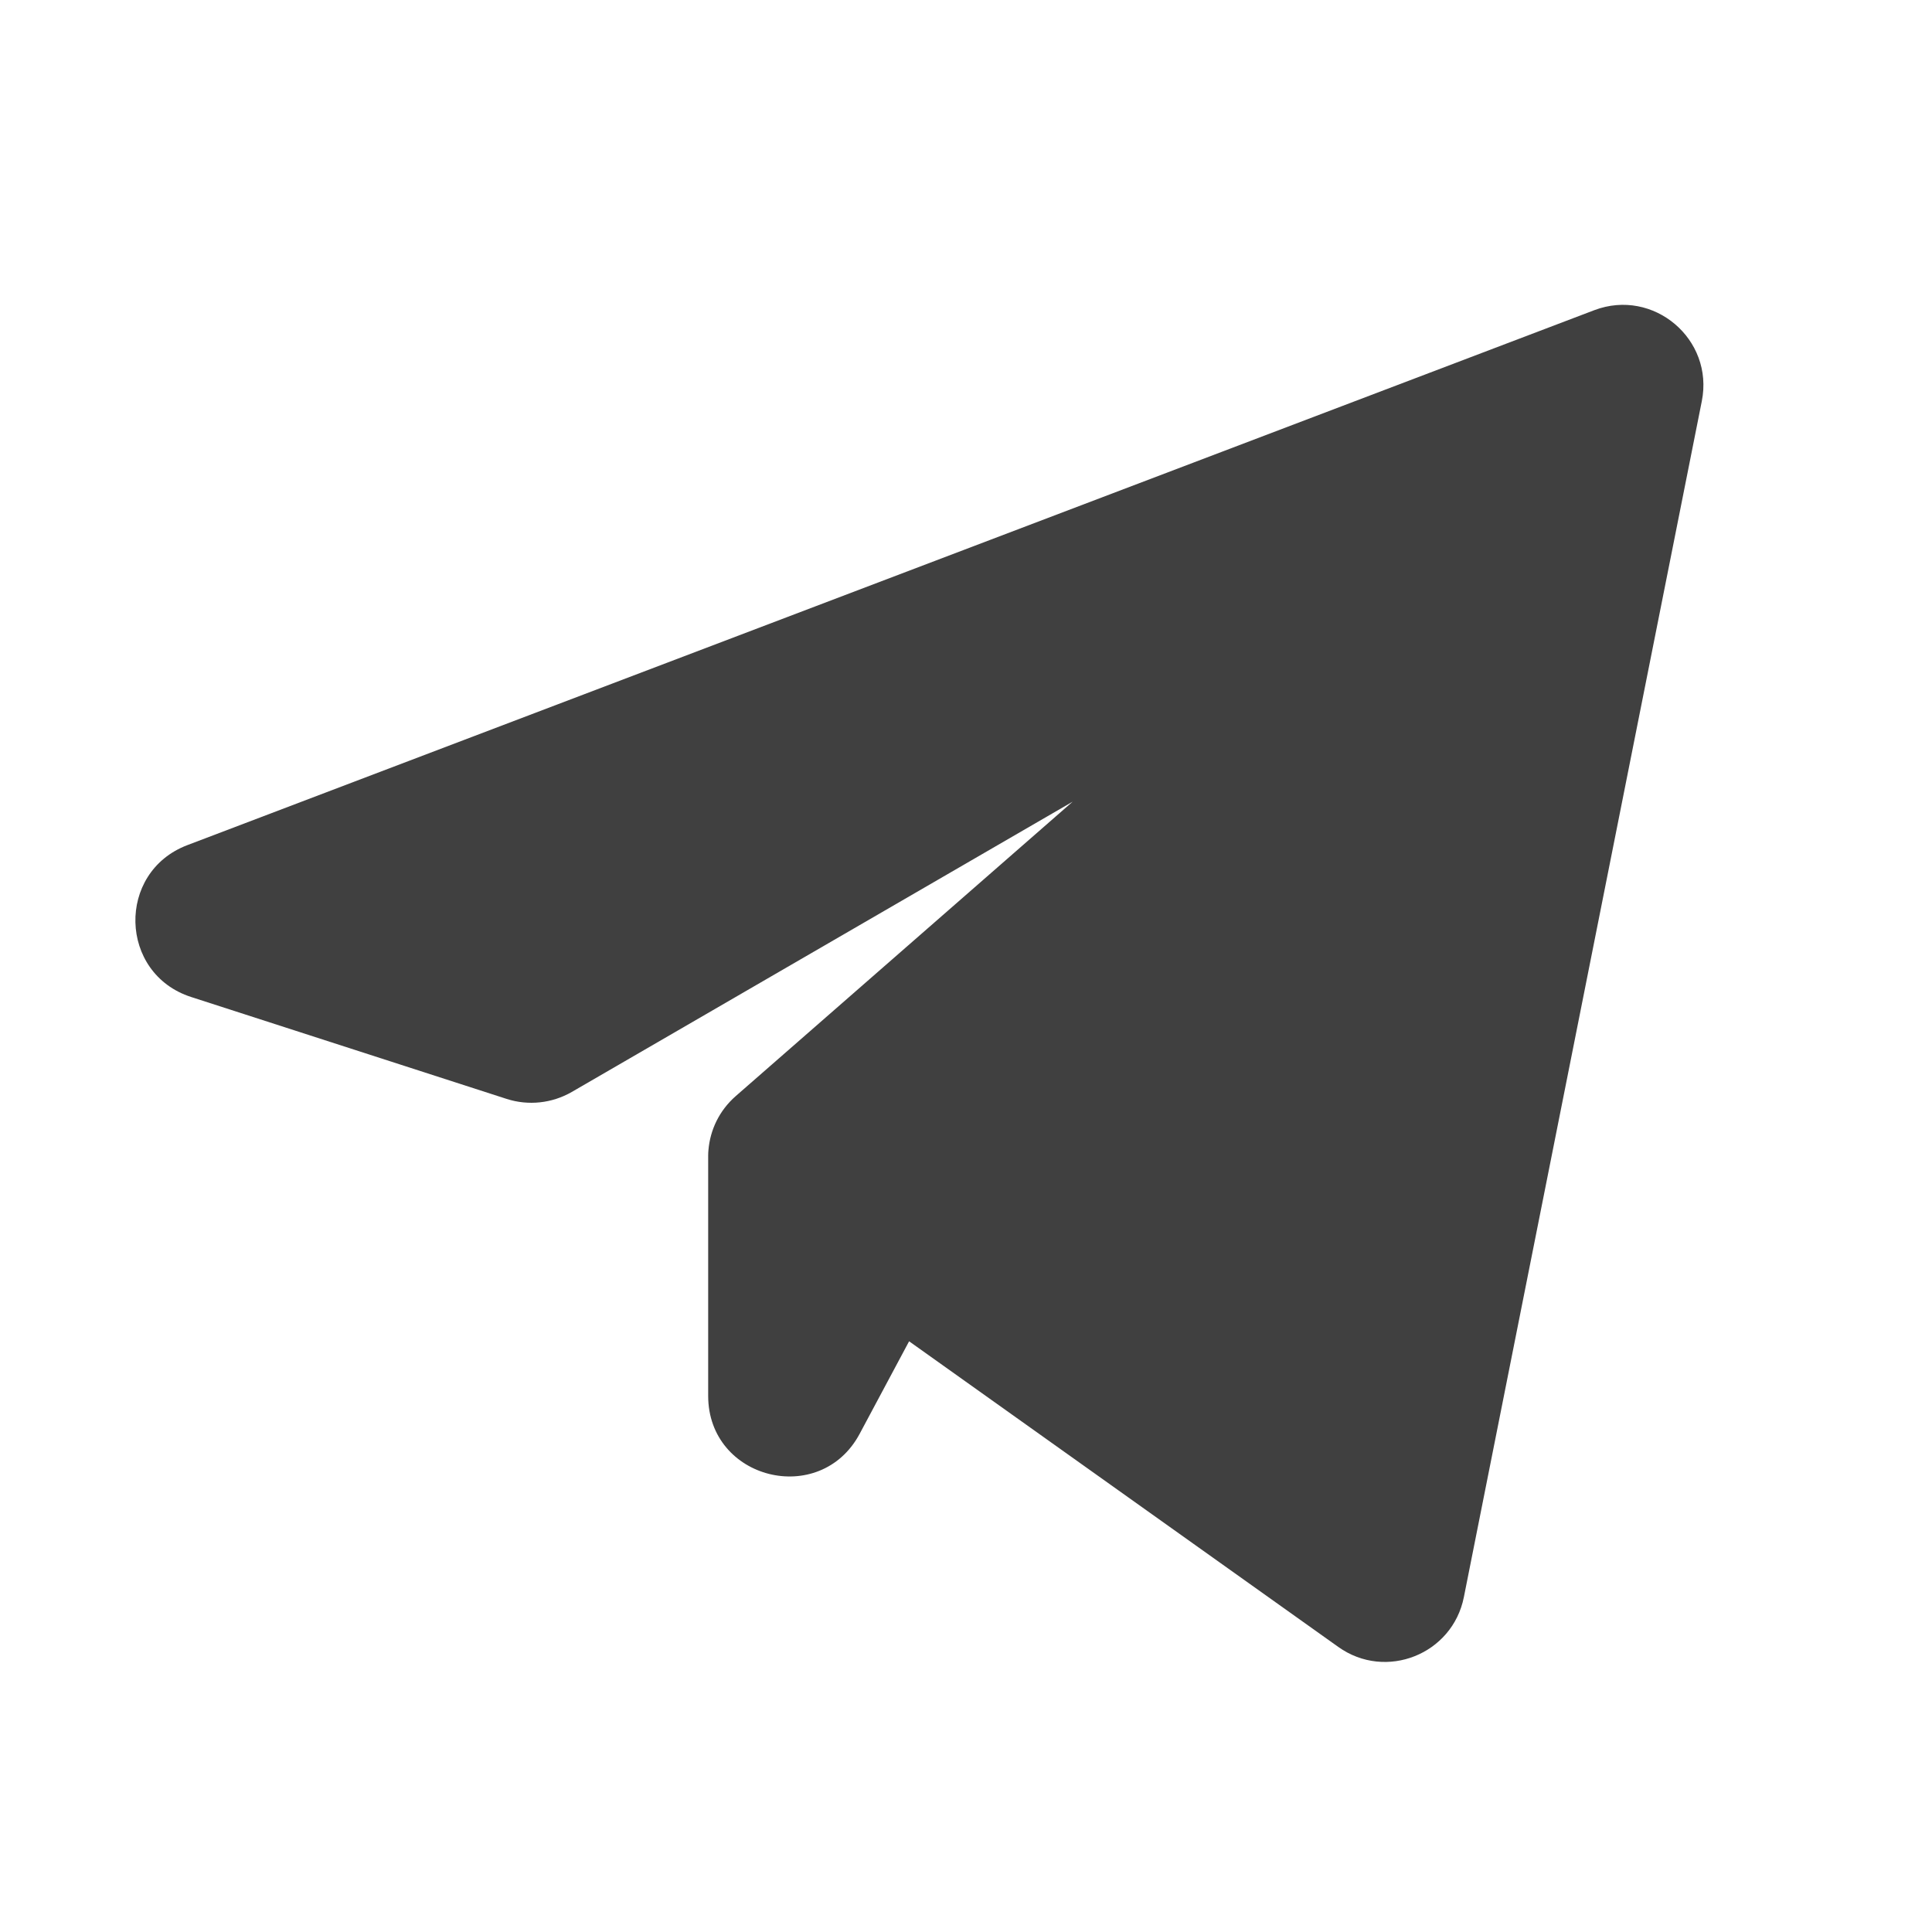 <svg width="20" height="20" viewBox="0 0 20 20" fill="none" xmlns="http://www.w3.org/2000/svg">
<path d="M16.504 3.211C17.116 2.979 17.745 3.511 17.617 4.153L15.154 16.533C15.036 17.126 14.346 17.4 13.854 17.049L9.411 13.885L8.899 14.843C8.49 15.607 7.331 15.317 7.331 14.45V11.96C7.331 11.941 7.332 11.921 7.334 11.903C7.352 11.697 7.445 11.497 7.616 11.347L11.104 8.299L5.919 11.304C5.714 11.422 5.469 11.448 5.245 11.376L1.979 10.321C1.229 10.079 1.203 9.029 1.939 8.749L16.504 3.211Z" fill="#404040"/>
</svg>
